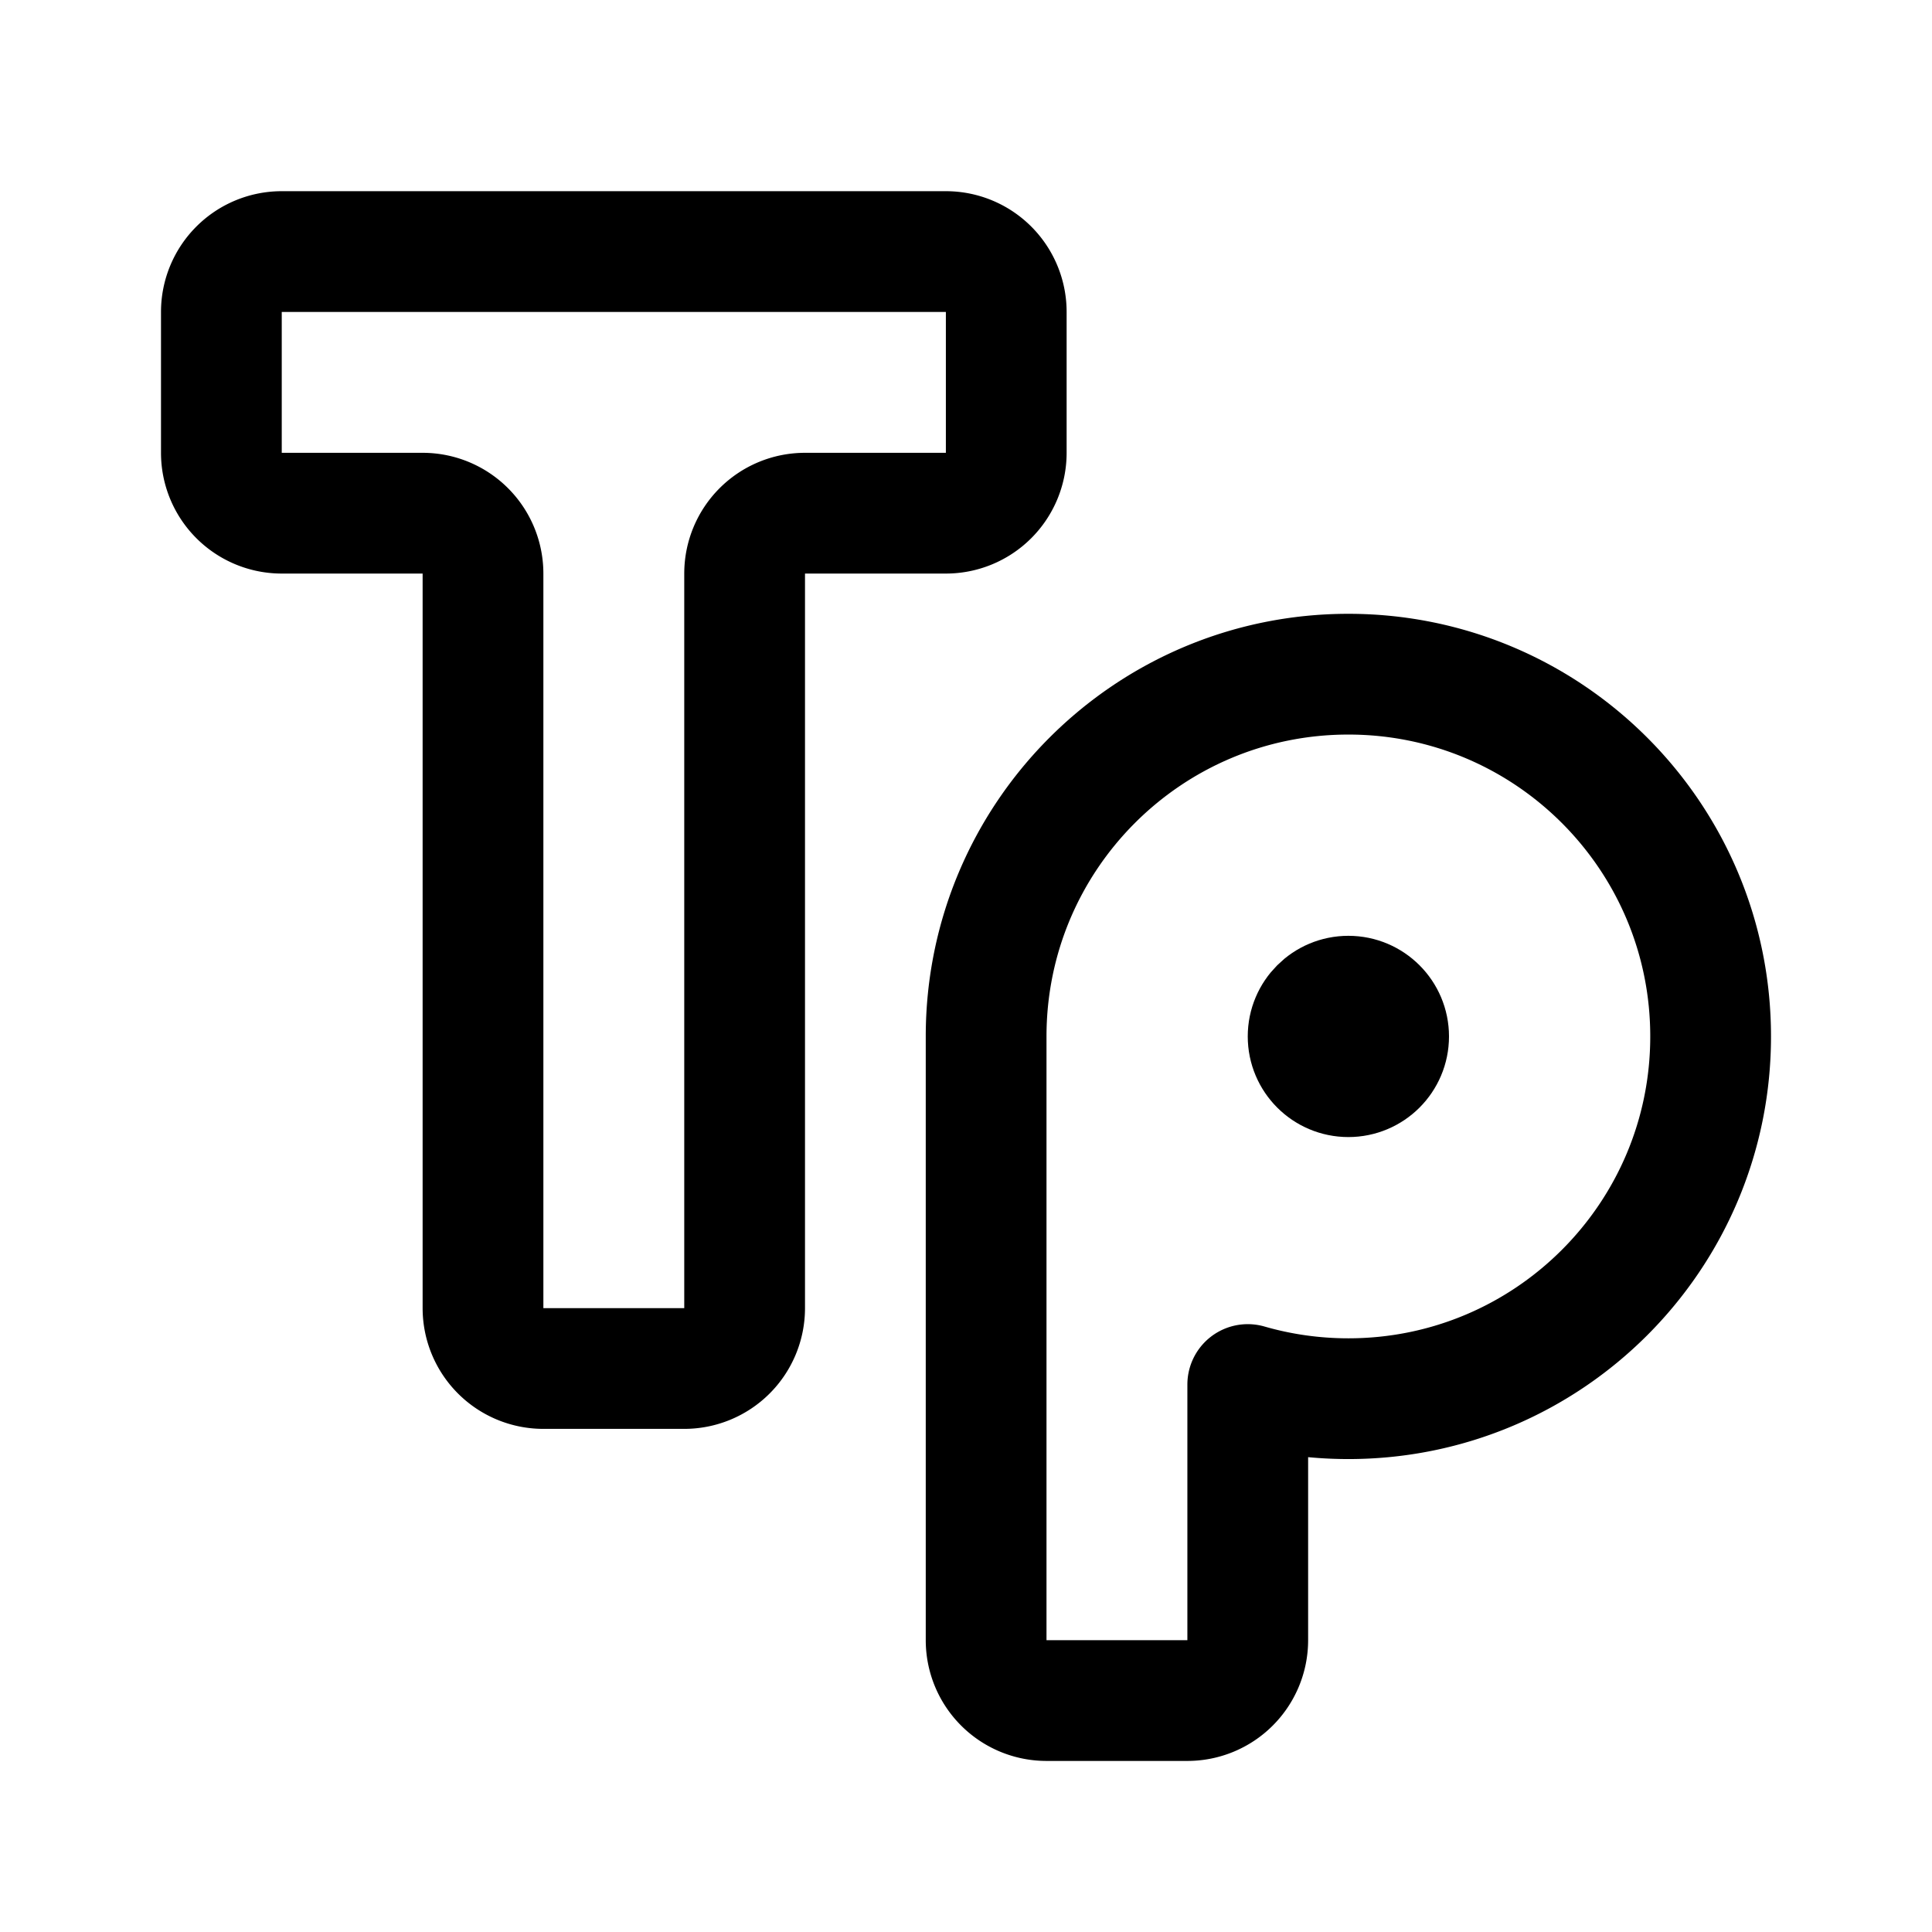 <svg width="192" height="192" viewBox="0 0 192 192" fill="none" xmlns="http://www.w3.org/2000/svg"><path d="M68 136H54a6 6 0 0 1-6-6V57a6 6 0 0 0-6-6H28a6 6 0 0 1-6-6V31a6 6 0 0 1 6-6h66a6 6 0 0 1 6 6v14a6 6 0 0 1-6 6H80a6 6 0 0 0-6 6v73a6 6 0 0 1-6 6Zm30 27v-60c0-19.882 16.118-36 36-36s36 16.118 36 36-16.118 36-36 36c-3.47 0-6.825-.491-10-1.407V163a6 6 0 0 1-6 6h-14a6 6 0 0 1-6-6Z" stroke="#000" stroke-width="12" stroke-linecap="round" stroke-linejoin="round"/><circle cx="134" cy="103" r="5" stroke="#000" stroke-width="10" stroke-linecap="round" stroke-linejoin="round"/></svg>
